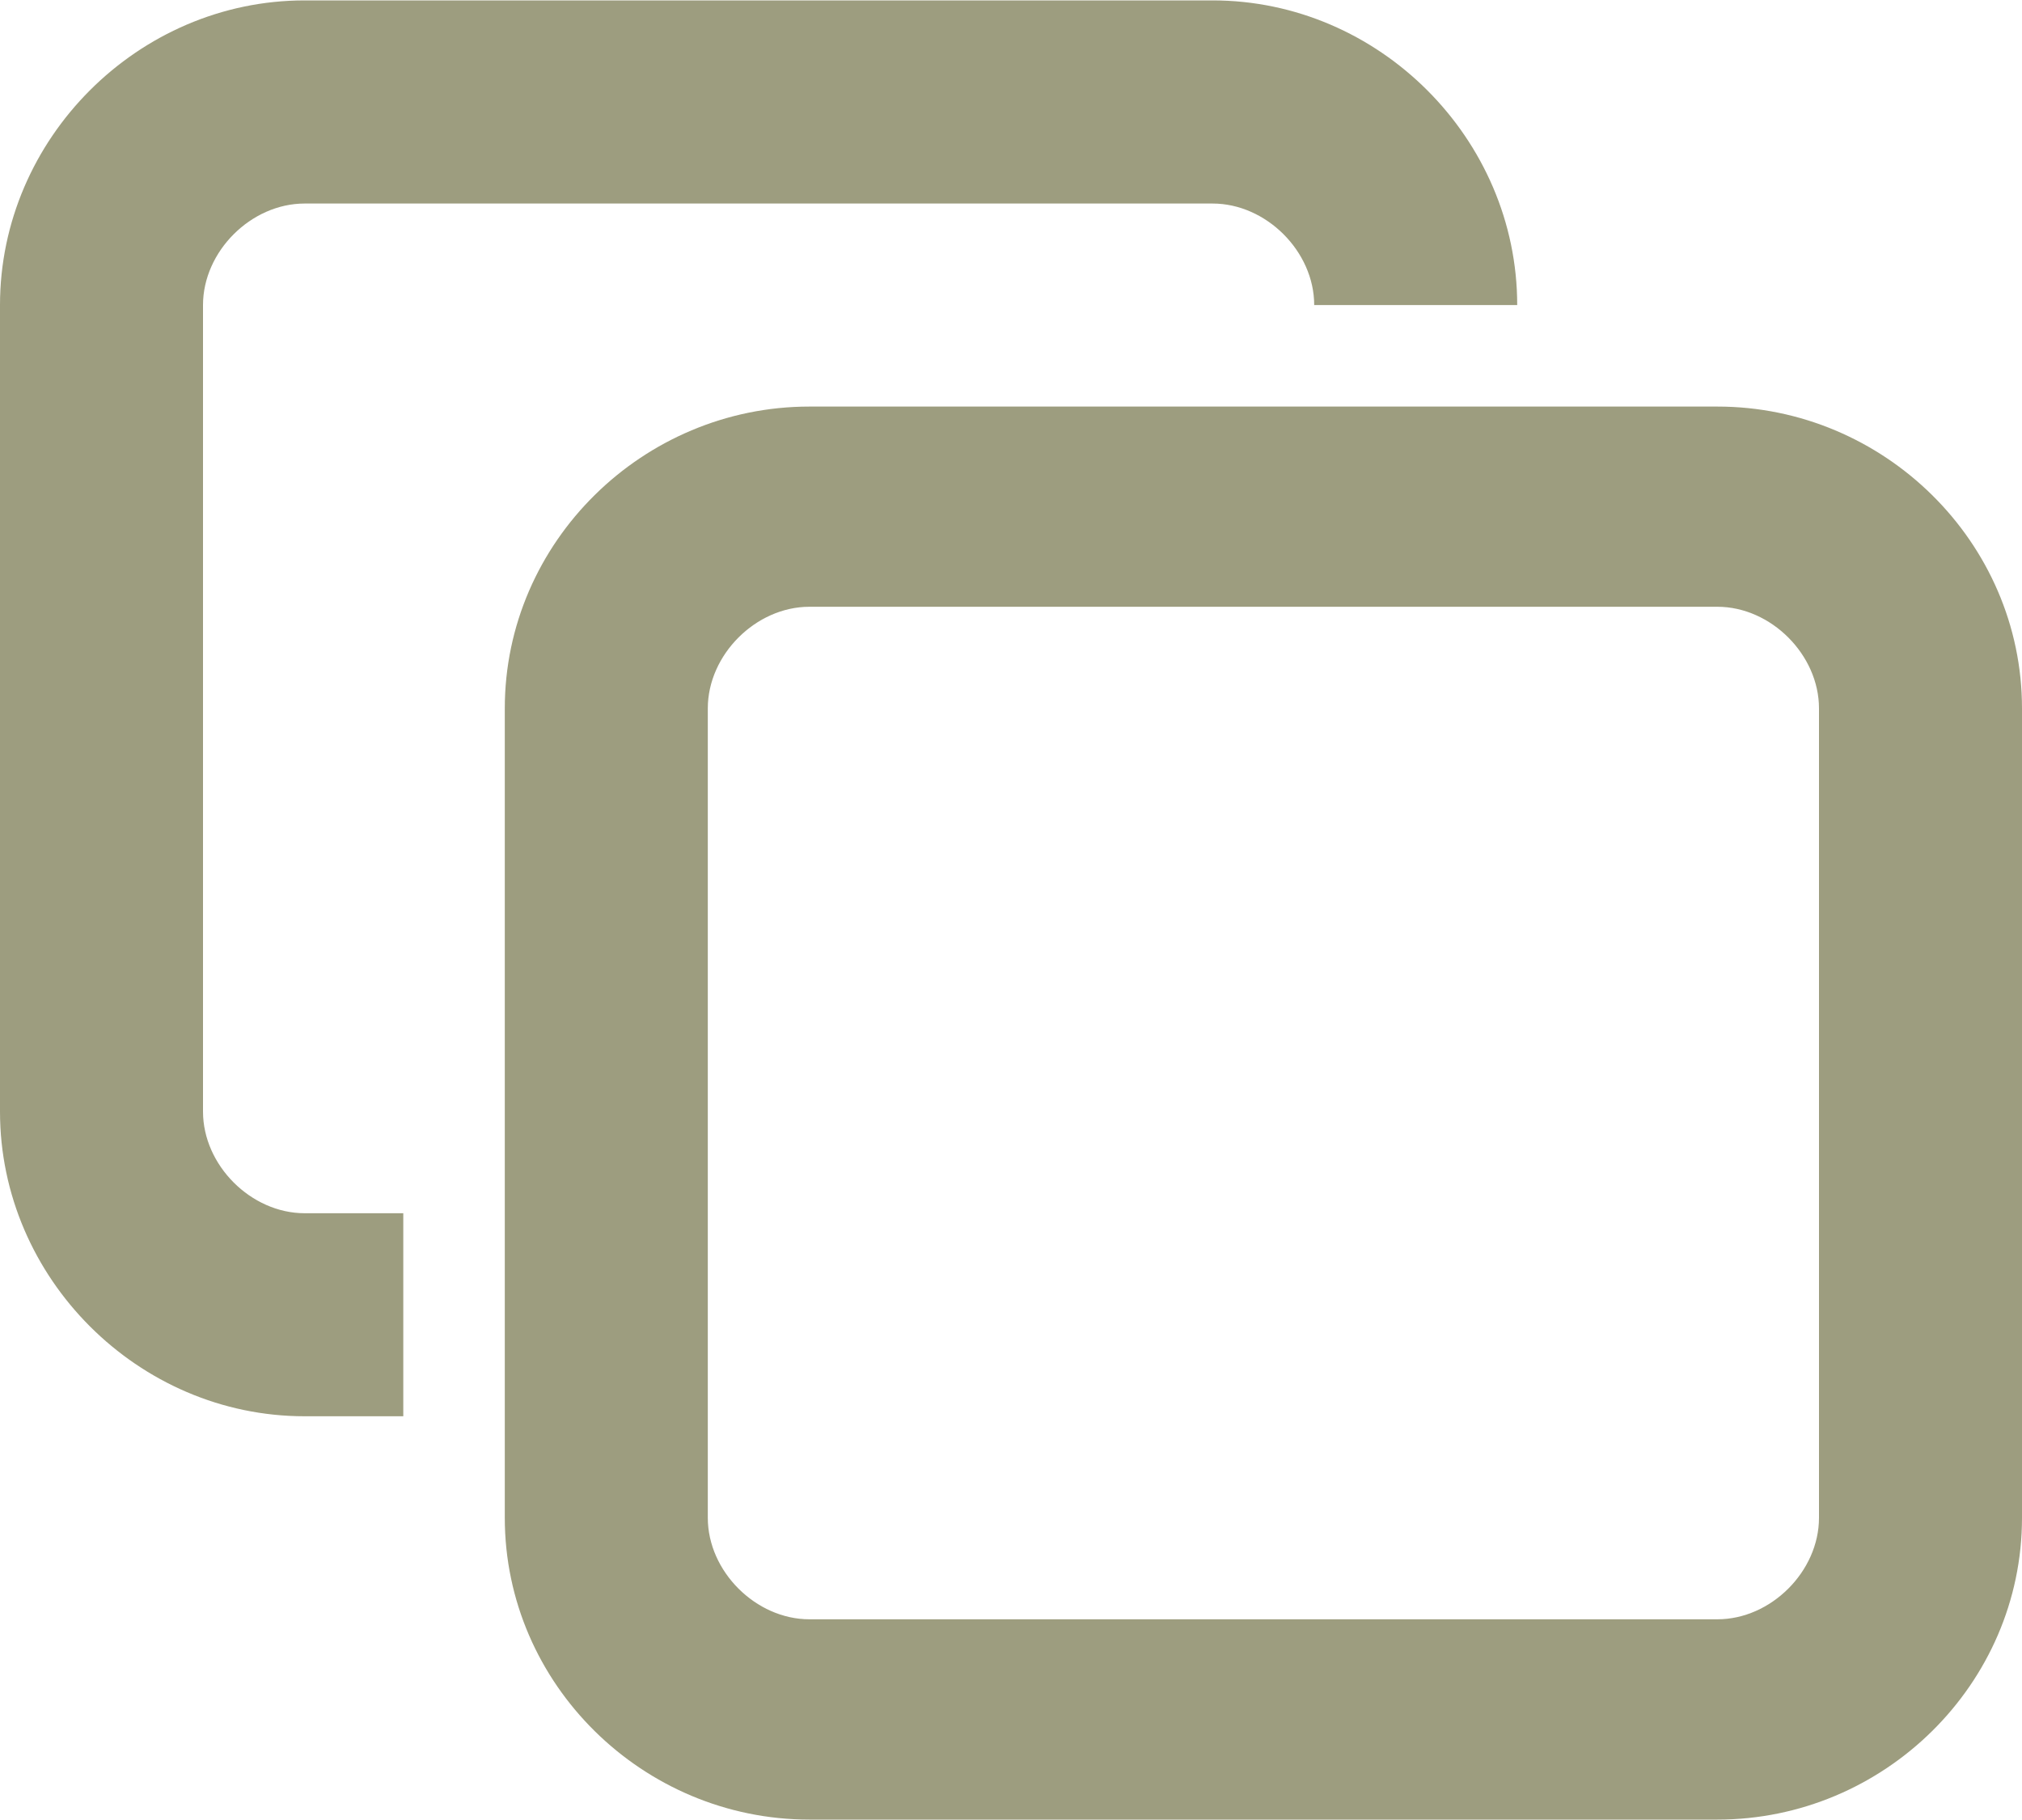 <svg width="20" height="18" viewBox="0 0 20 18" fill="none" xmlns="http://www.w3.org/2000/svg">
<path d="M11.994 2.013H3.013C2.483 2.013 2.008 2.487 2.008 3.017V10.994C2.008 11.524 2.483 11.999 3.013 11.999H3.989V14.007H3.013C1.367 14.007 0 12.64 0 10.994V3.017C0 1.371 1.367 0.004 3.013 0.004H11.994C13.64 0.004 15.007 1.371 15.007 3.017H12.999C12.999 2.487 12.524 2.013 11.994 2.013ZM8.006 4.021H16.987C18.633 4.021 20 5.36 20 7.006V15.011C20 16.657 18.633 17.996 16.987 17.996H8.006C6.36 17.996 4.993 16.657 4.993 15.011V7.006C4.993 5.36 6.36 4.021 8.006 4.021ZM8.006 16.015H16.987C17.517 16.015 17.992 15.541 17.992 15.011V7.006C17.992 6.476 17.517 6.001 16.987 6.001H8.006C7.476 6.001 7.001 6.476 7.001 7.006V15.011C7.001 15.541 7.476 16.015 8.006 16.015Z" fill="#9D9D7F"/>
</svg>

